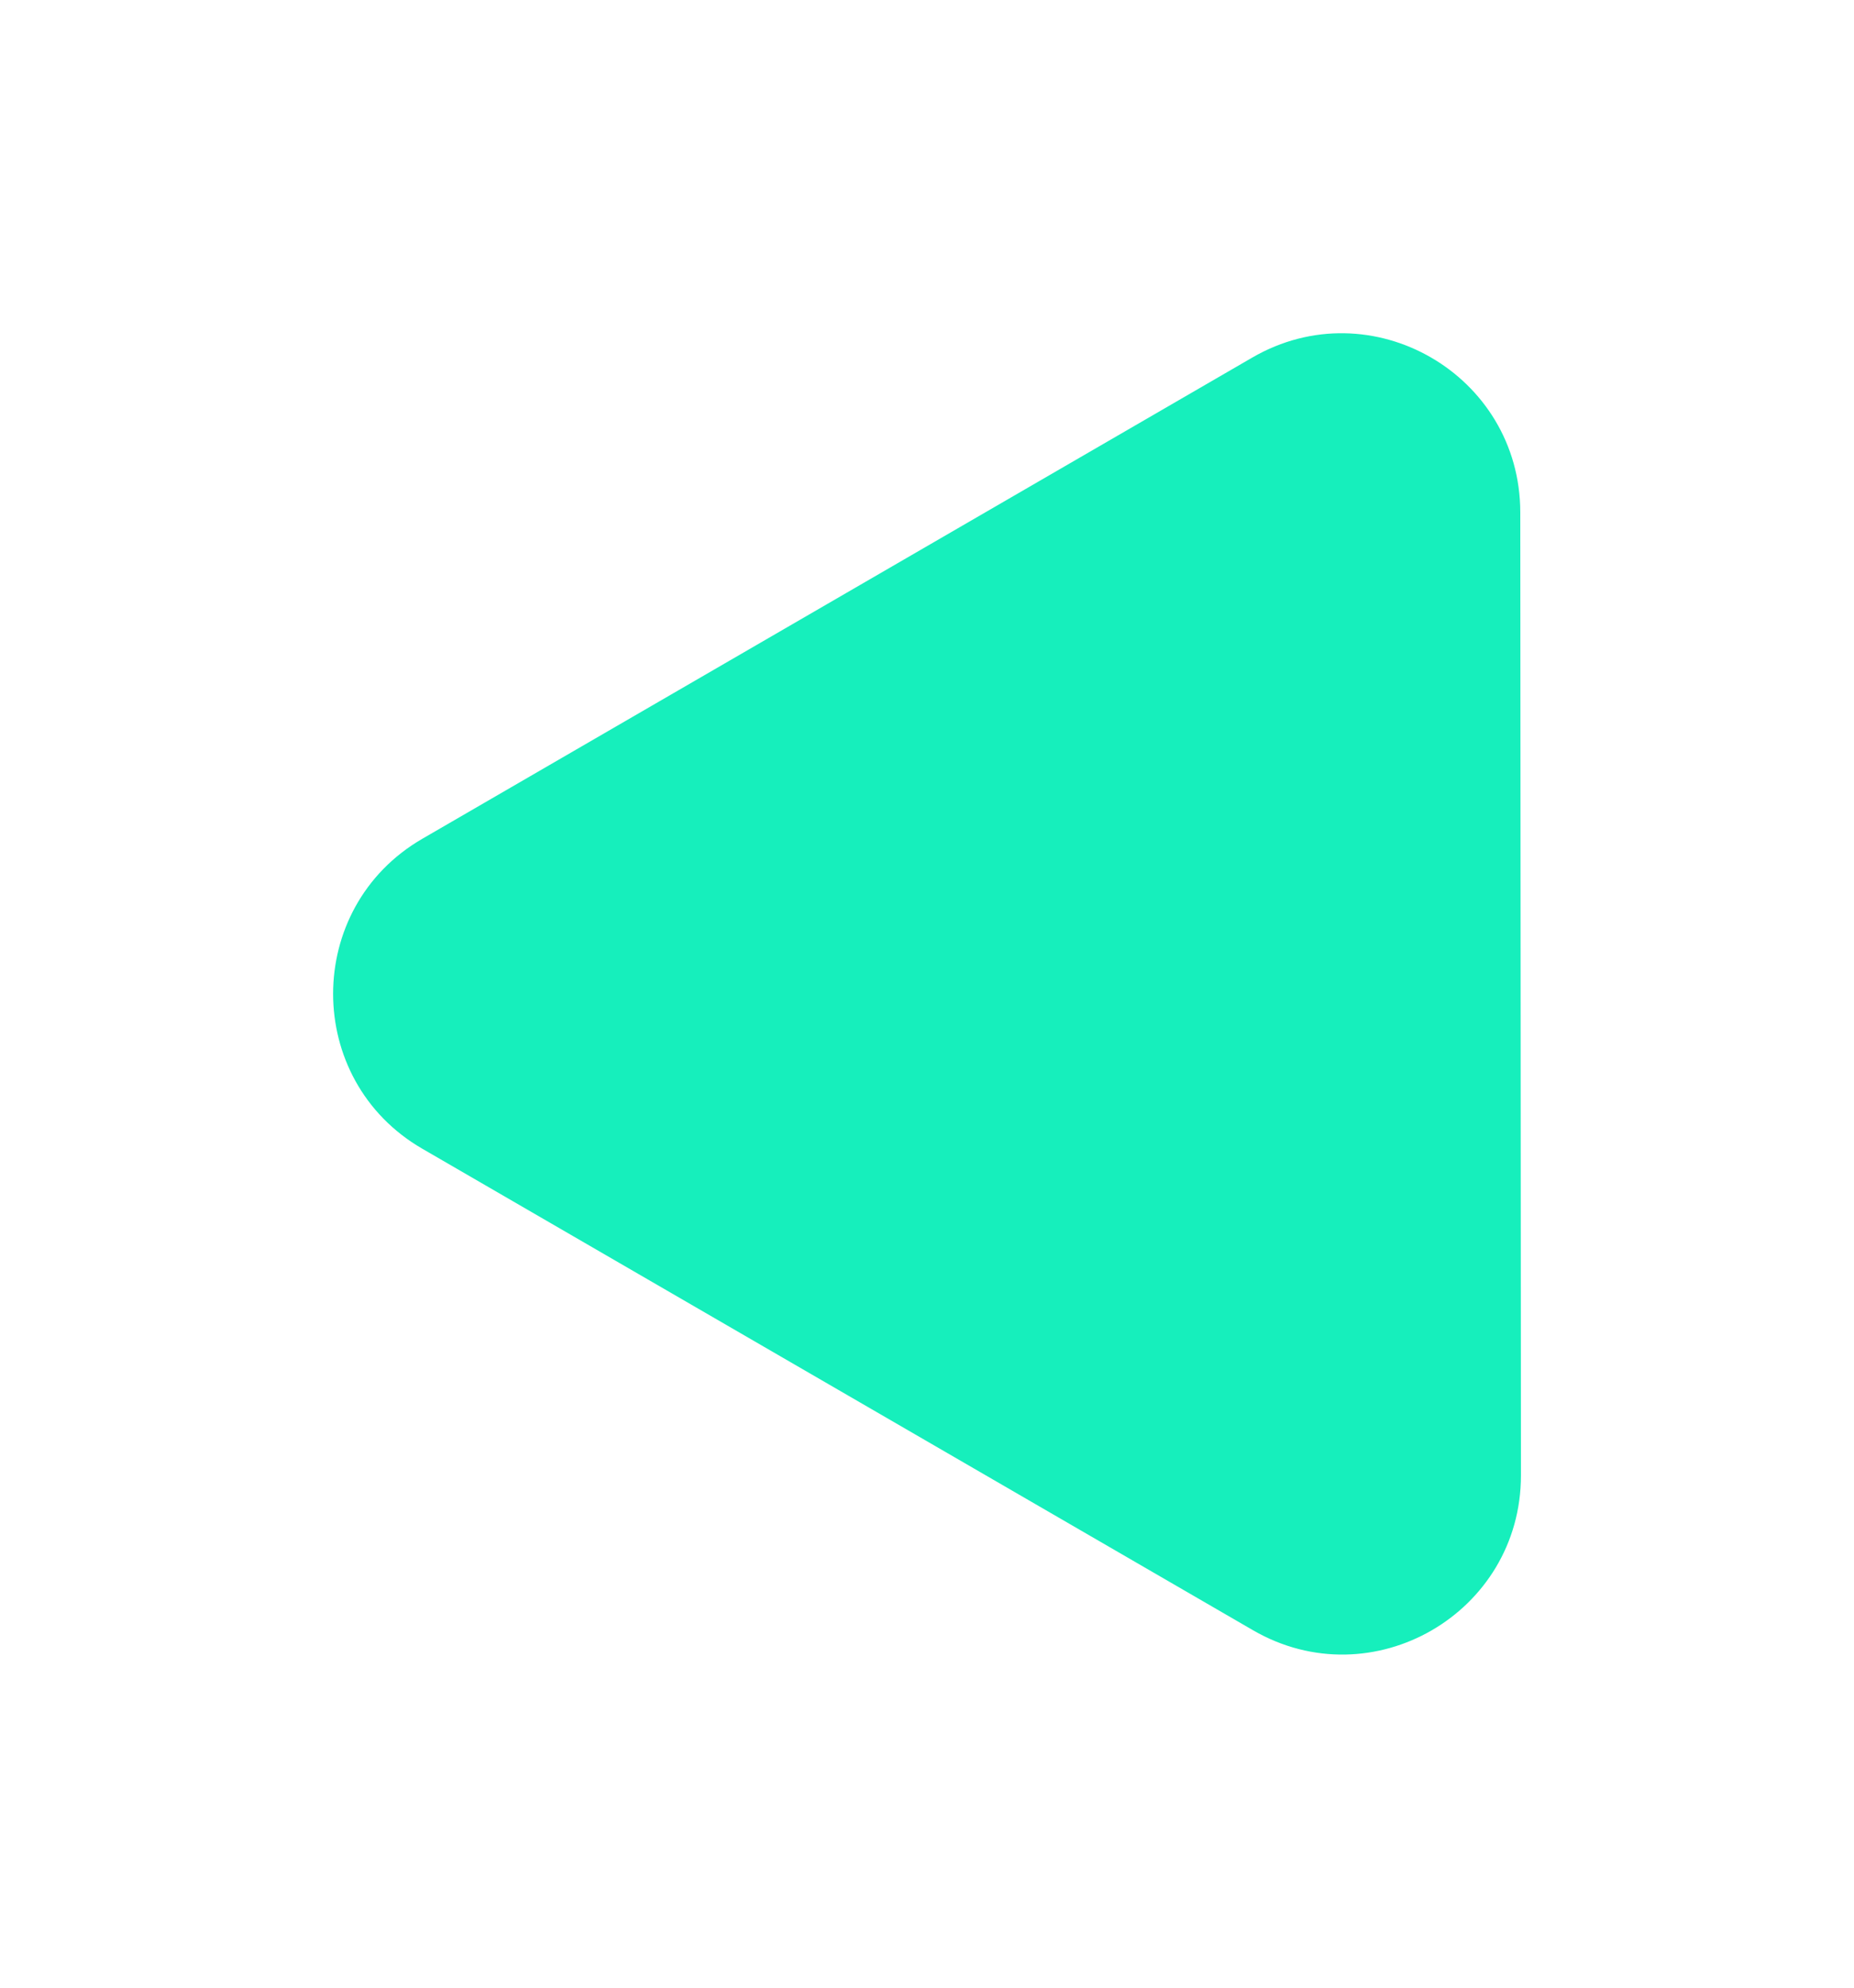 <svg xmlns="http://www.w3.org/2000/svg" width="334" height="358" fill="none"><path fill="#16EFBC" d="M76.06 186.88c-21.4-12.4-21.4-43.38 0-55.8L225.6 44.4c21.44-12.43 48.26 3.06 48.28 27.87L274 245.7c.02 24.83-26.8 40.35-48.26 27.92L76.06 186.88z" filter="url(#a)"/><defs><filter id="a" width="334" height="358" x="0" y="0" filterUnits="userSpaceOnUse" color-interpolation-filters="sRGB"><feFlood flood-opacity="0" result="BackgroundImageFix"/><feColorMatrix in="SourceAlpha" values="0 0 0 0 0 0 0 0 0 0 0 0 0 0 0 0 0 0 255 0"/><feOffset dy="20"/><feGaussianBlur stdDeviation="30"/><feColorMatrix values="0 0 0 0 0.086 0 0 0 0 0.937 0 0 0 0 0.737 0 0 0 0.4 0"/><feBlend in2="BackgroundImageFix" result="effect1_dropShadow"/><feBlend in="SourceGraphic" in2="effect1_dropShadow" result="shape"/></filter></defs></svg>